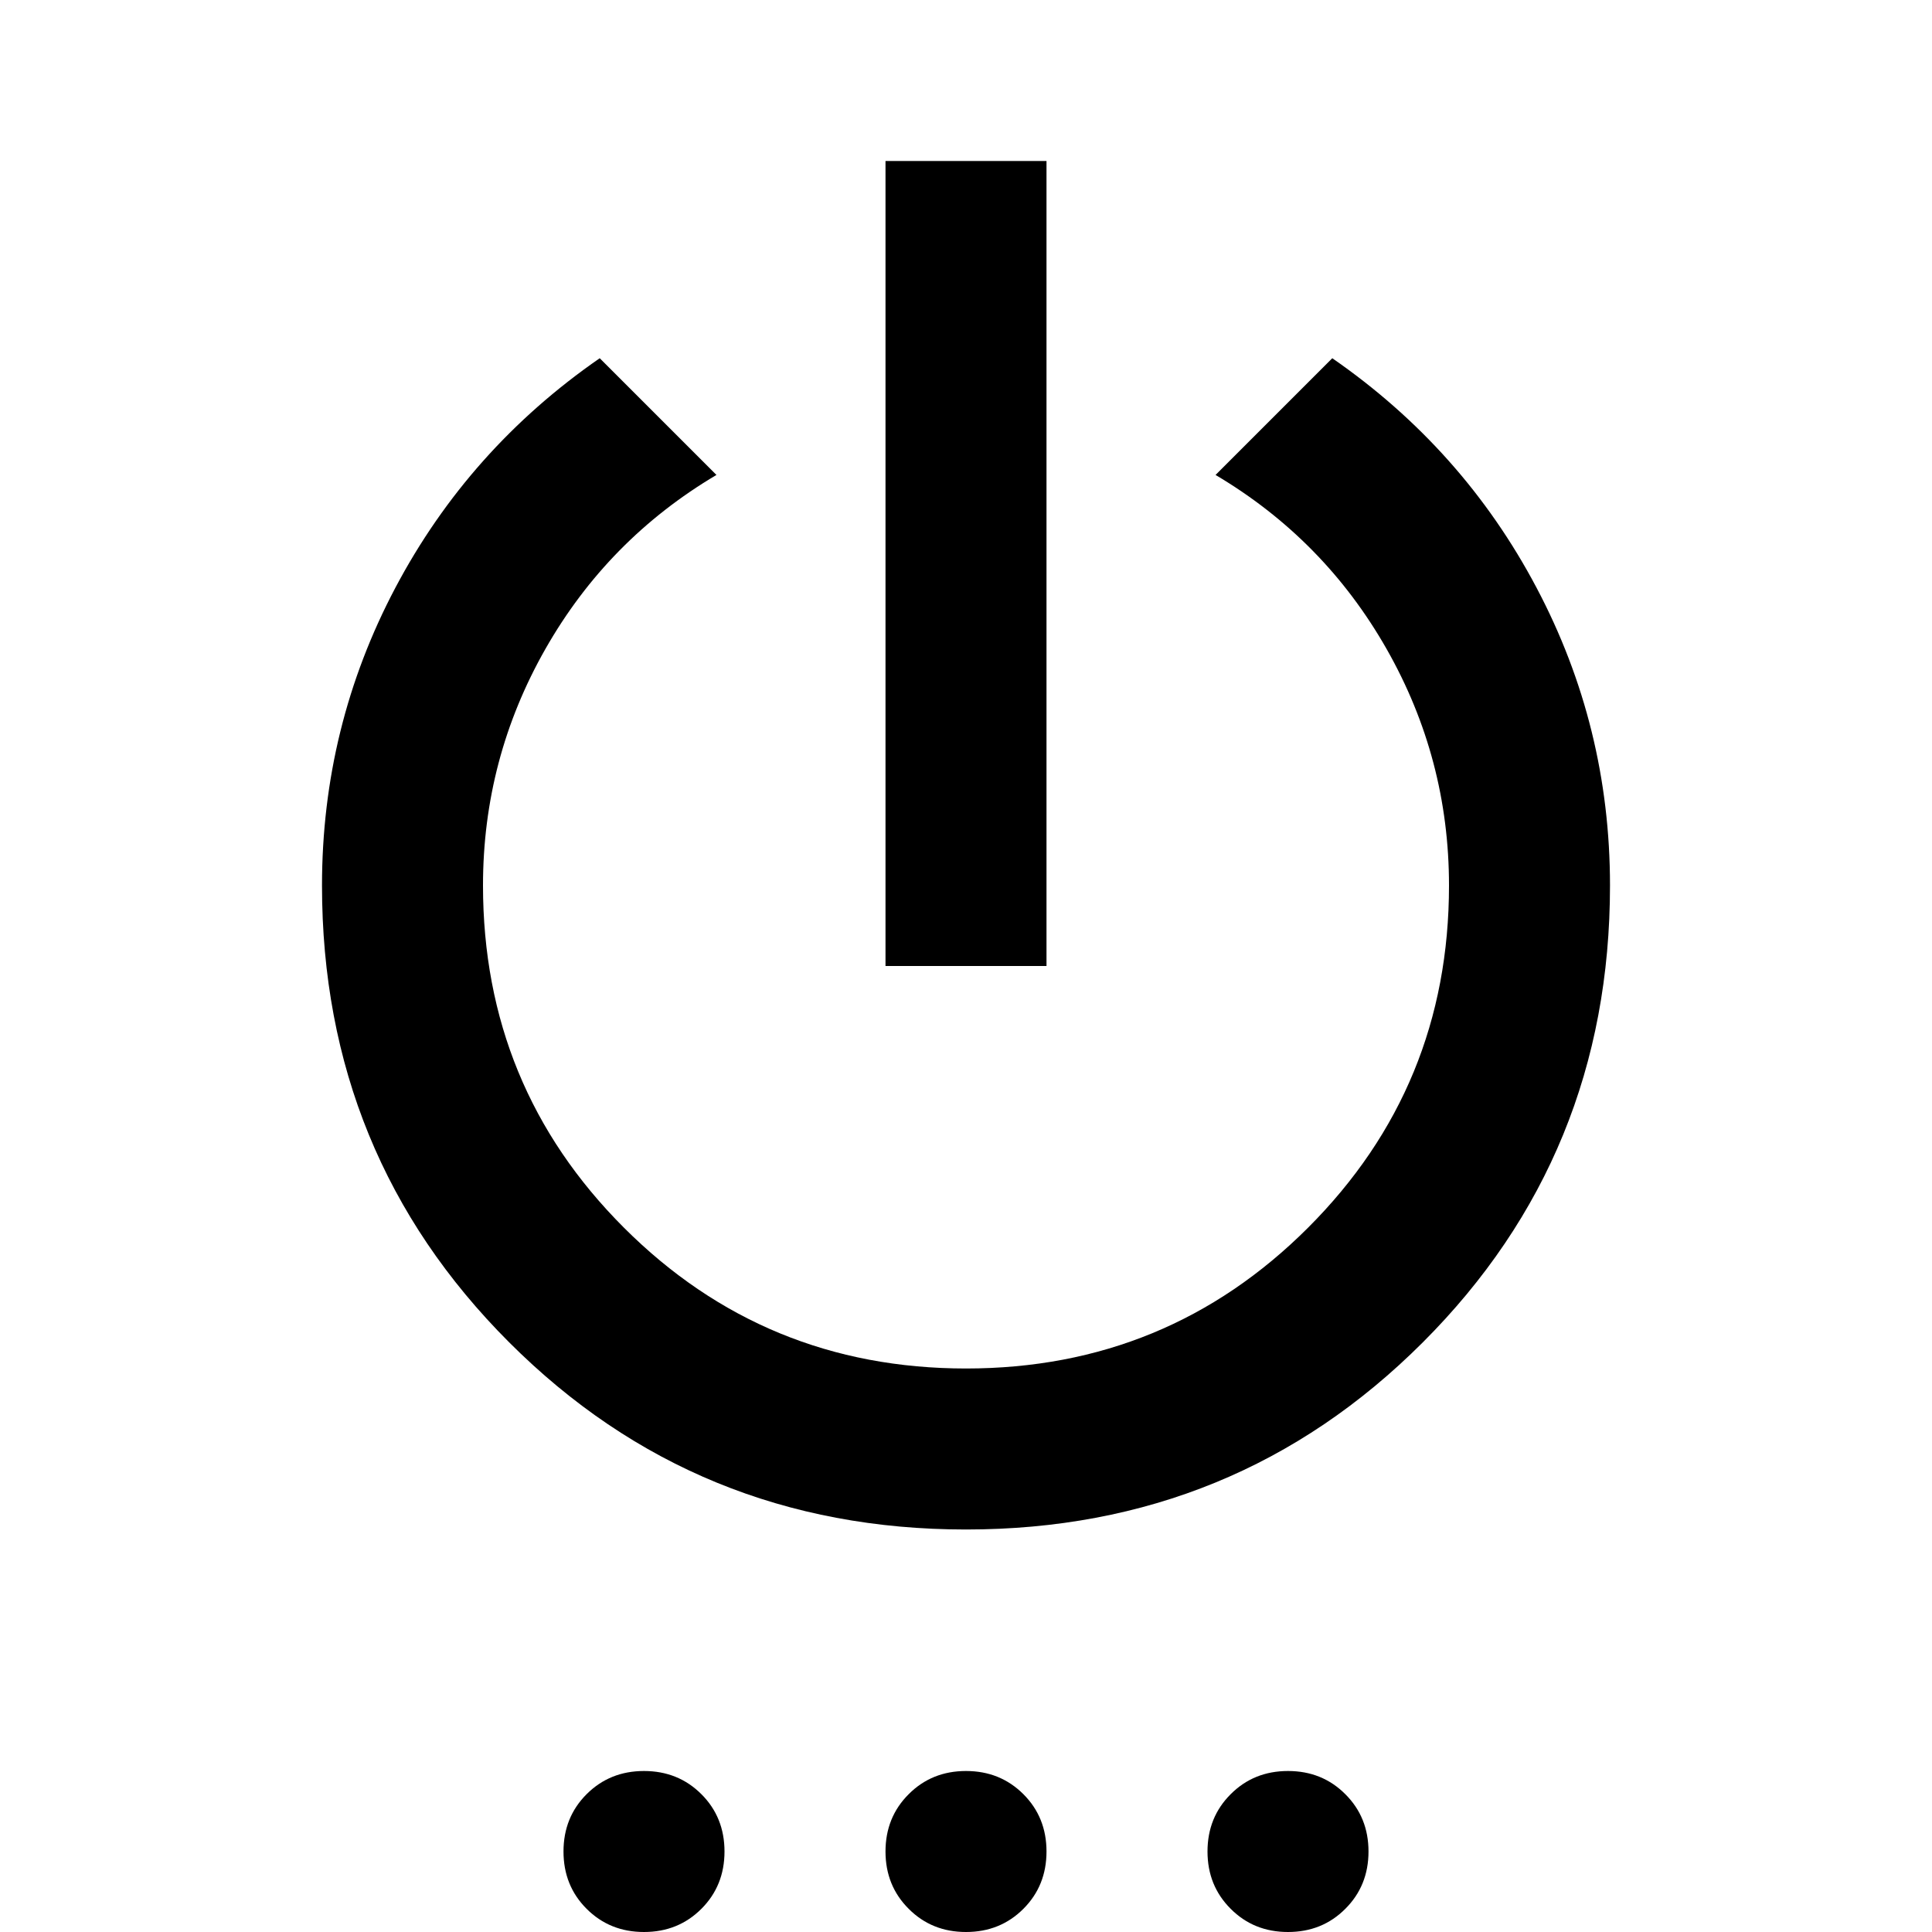 <svg xmlns="http://www.w3.org/2000/svg" height="24" width="24"><path d="M11 12V2H13V12ZM12 19Q8.65 19 6.325 16.675Q4 14.35 4 11Q4 9.025 4.912 7.3Q5.825 5.575 7.45 4.45L8.9 5.9Q7.55 6.7 6.775 8.062Q6 9.425 6 11Q6 13.5 7.75 15.25Q9.5 17 12 17Q14.5 17 16.25 15.25Q18 13.5 18 11Q18 9.425 17.225 8.062Q16.45 6.7 15.1 5.9L16.55 4.45Q18.175 5.575 19.087 7.3Q20 9.025 20 11Q20 14.35 17.675 16.675Q15.35 19 12 19ZM8 24Q7.575 24 7.287 23.712Q7 23.425 7 23Q7 22.575 7.287 22.288Q7.575 22 8 22Q8.425 22 8.713 22.288Q9 22.575 9 23Q9 23.425 8.713 23.712Q8.425 24 8 24ZM12 24Q11.575 24 11.288 23.712Q11 23.425 11 23Q11 22.575 11.288 22.288Q11.575 22 12 22Q12.425 22 12.713 22.288Q13 22.575 13 23Q13 23.425 12.713 23.712Q12.425 24 12 24ZM16 24Q15.575 24 15.288 23.712Q15 23.425 15 23Q15 22.575 15.288 22.288Q15.575 22 16 22Q16.425 22 16.712 22.288Q17 22.575 17 23Q17 23.425 16.712 23.712Q16.425 24 16 24Z"/></svg>